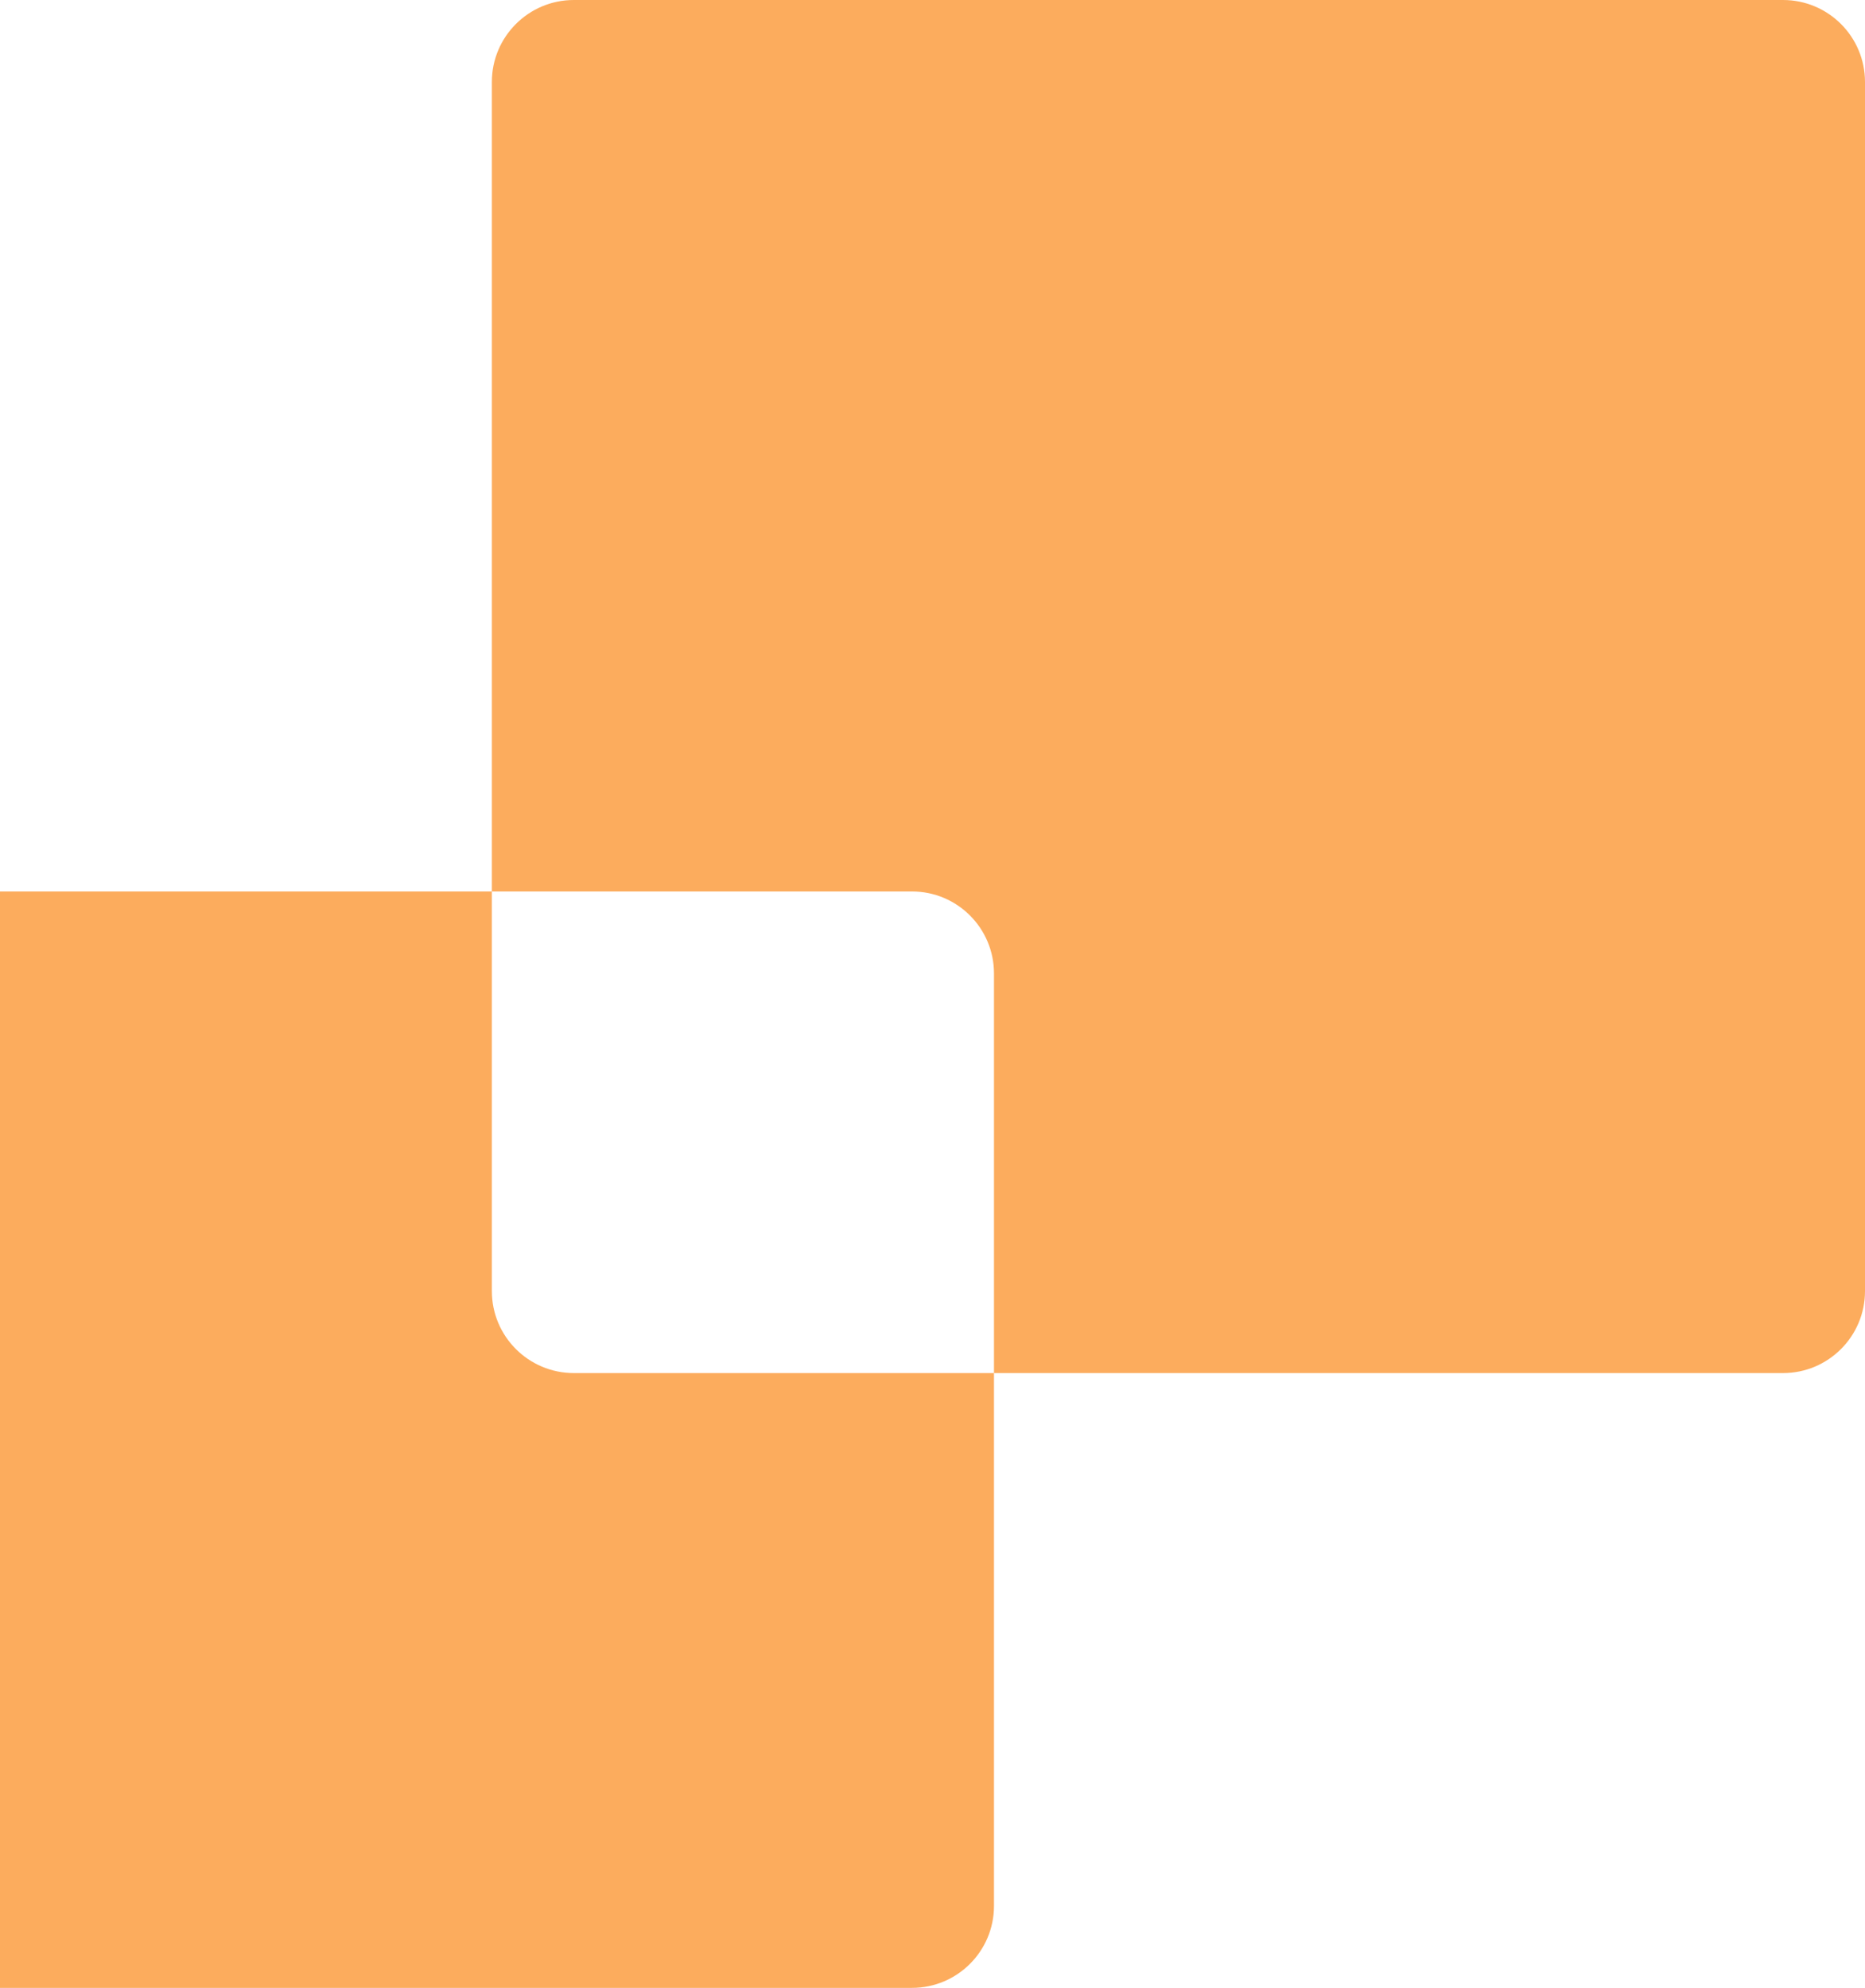 <svg width="182" height="194" viewBox="0 0 182 194" fill="none" xmlns="http://www.w3.org/2000/svg">
    <path fill-rule="evenodd" clip-rule="evenodd" d="M-37 95L-37 194L89 194C93.418 194 97 190.418 97 186L97 134L174 134C178.418 134 182 130.418 182 126L182 8C182 3.582 178.418 -9.41623e-06 174 -9.2231e-06L56 -4.06516e-06C51.582 -3.87203e-06 48 3.582 48 8L48 87L-29 87C-33.418 87 -37 90.582 -37 95ZM48 87L48 126C48 130.418 51.582 134 56 134L97 134L97 95C97 90.582 93.418 87 89 87L48 87Z" fill="#FCAC5D" />
</svg>
